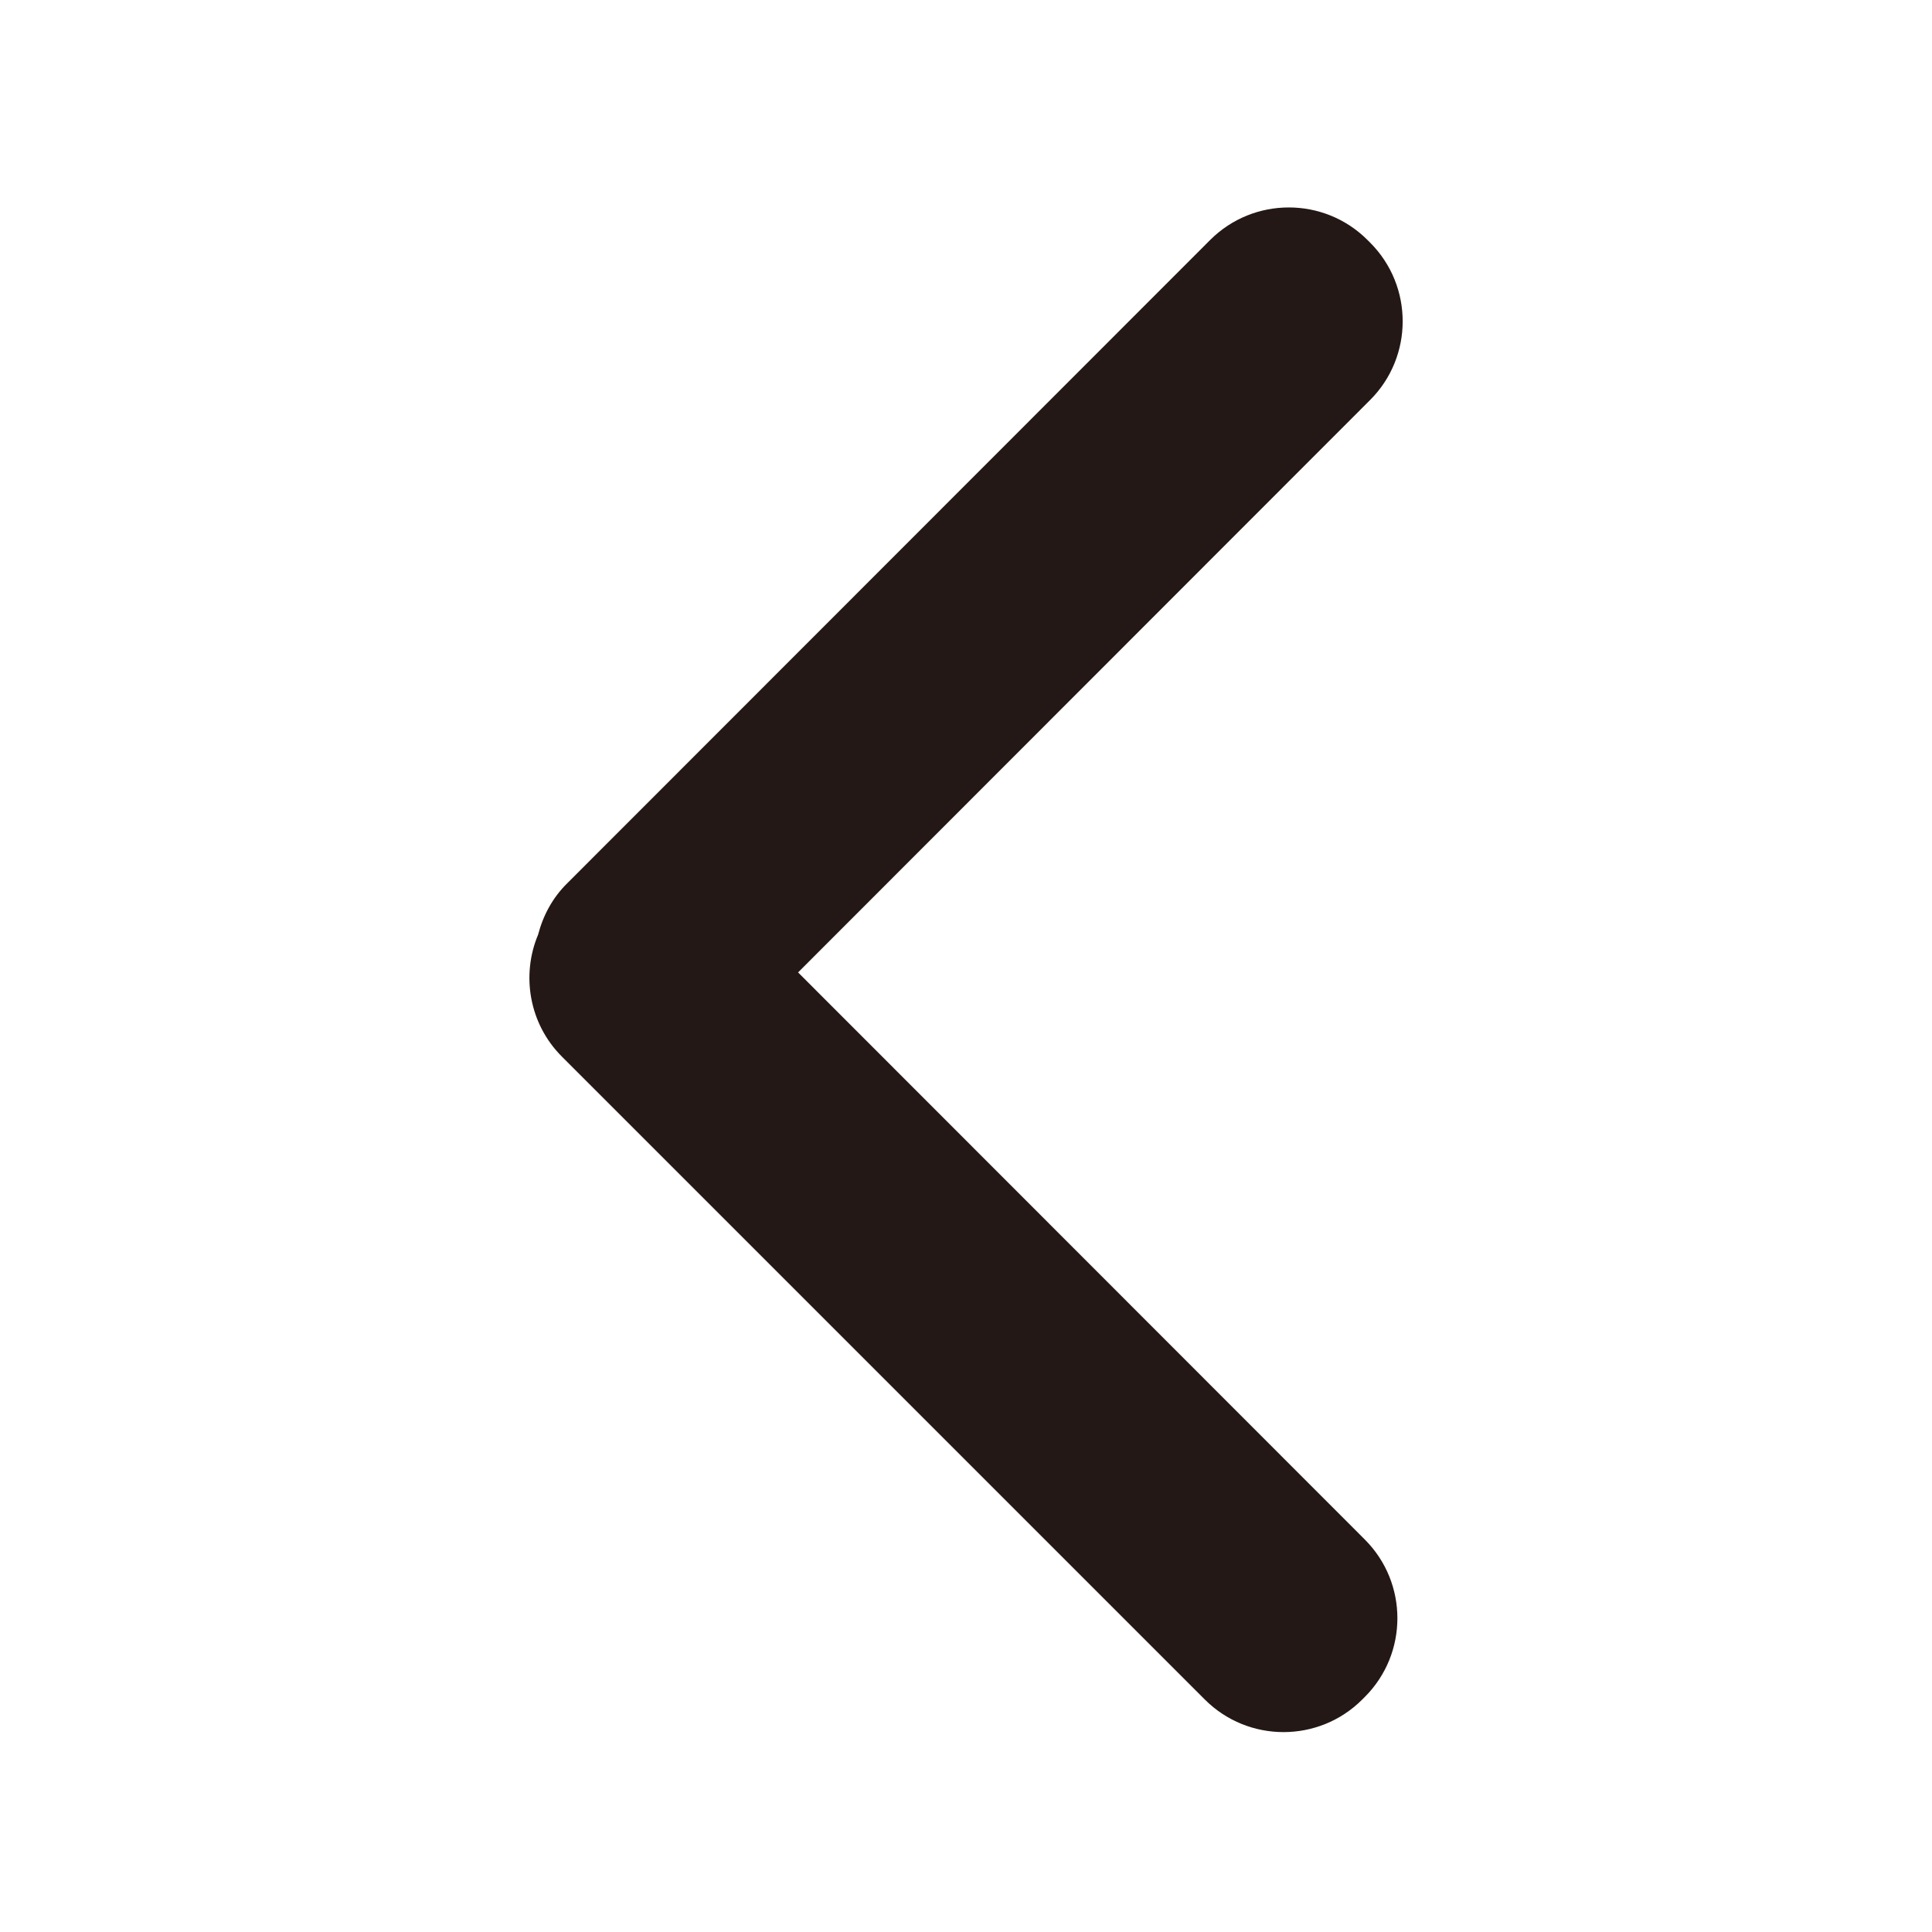 <?xml version="1.0" encoding="utf-8"?>
<!-- Generator: Adobe Illustrator 16.0.0, SVG Export Plug-In . SVG Version: 6.00 Build 0)  -->
<!DOCTYPE svg PUBLIC "-//W3C//DTD SVG 1.1//EN" "http://www.w3.org/Graphics/SVG/1.1/DTD/svg11.dtd">
<svg version="1.1" id="图层_2" xmlns="http://www.w3.org/2000/svg" xmlns:xlink="http://www.w3.org/1999/xlink" x="0px" y="0px"
	 width="512px" height="512px" viewBox="0 0 512 512" enable-background="new 0 0 512 512" xml:space="preserve">
<path fill-rule="evenodd" clip-rule="evenodd" fill="#231815" d="M362.4,63.6l0.7,0.7c11.5,11.5,11.5,30.2,0,41.7L211.5,257.7
	L361.7,408c11.5,11.5,11.5,30.2,0,41.7l-0.7,0.7c-11.5,11.5-30.2,11.5-41.7,0L148.9,280c-8.7-8.7-10.8-21.6-6.3-32.3
	c1.3-5,3.8-9.8,7.8-13.7L320.7,63.6C332.2,52.1,350.9,52.1,362.4,63.6z"/>
</svg>
